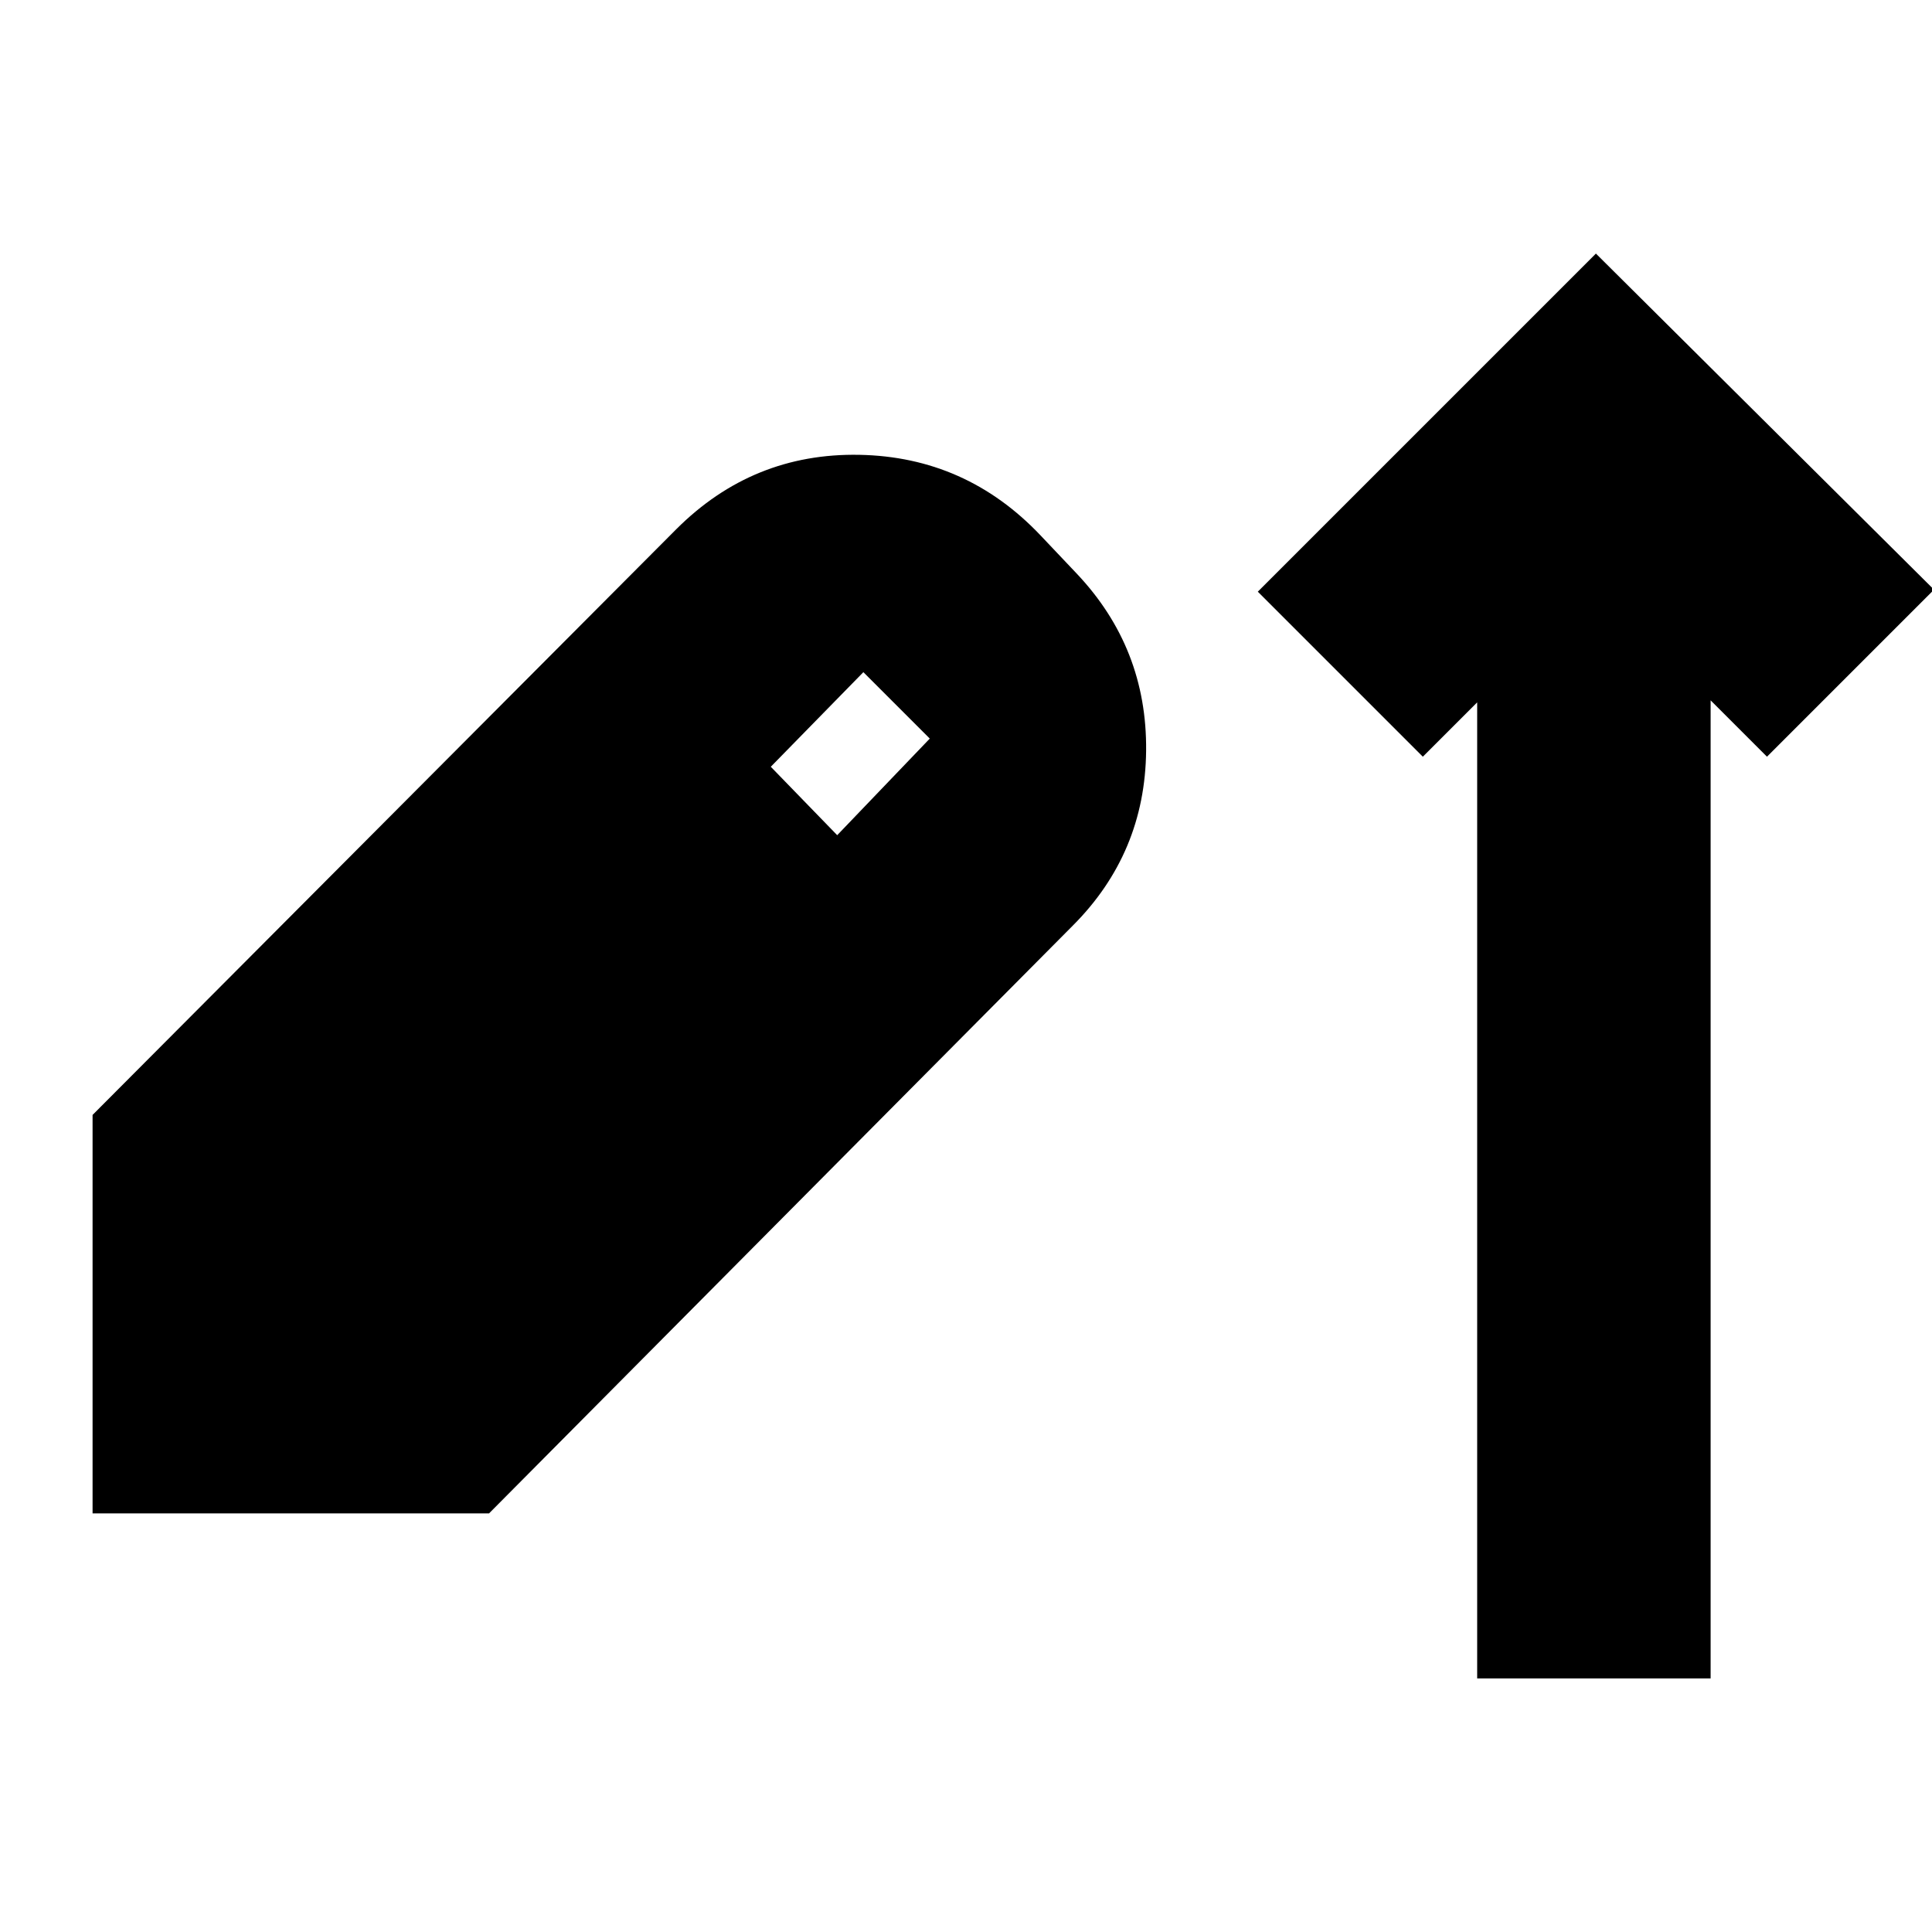 <svg xmlns="http://www.w3.org/2000/svg" height="24" viewBox="0 -960 960 960" width="24"><path d="M734-126v-485l-27 27-82-82 168-168 168 167-83 83-28-28v486H734ZM46-208v-198l290-291q38-38 91-37t90 40l18 19q35 37 34.5 88T533-500L243-208H46Zm370-337 46-48-33-33-46 47 33 34Z"/></svg>